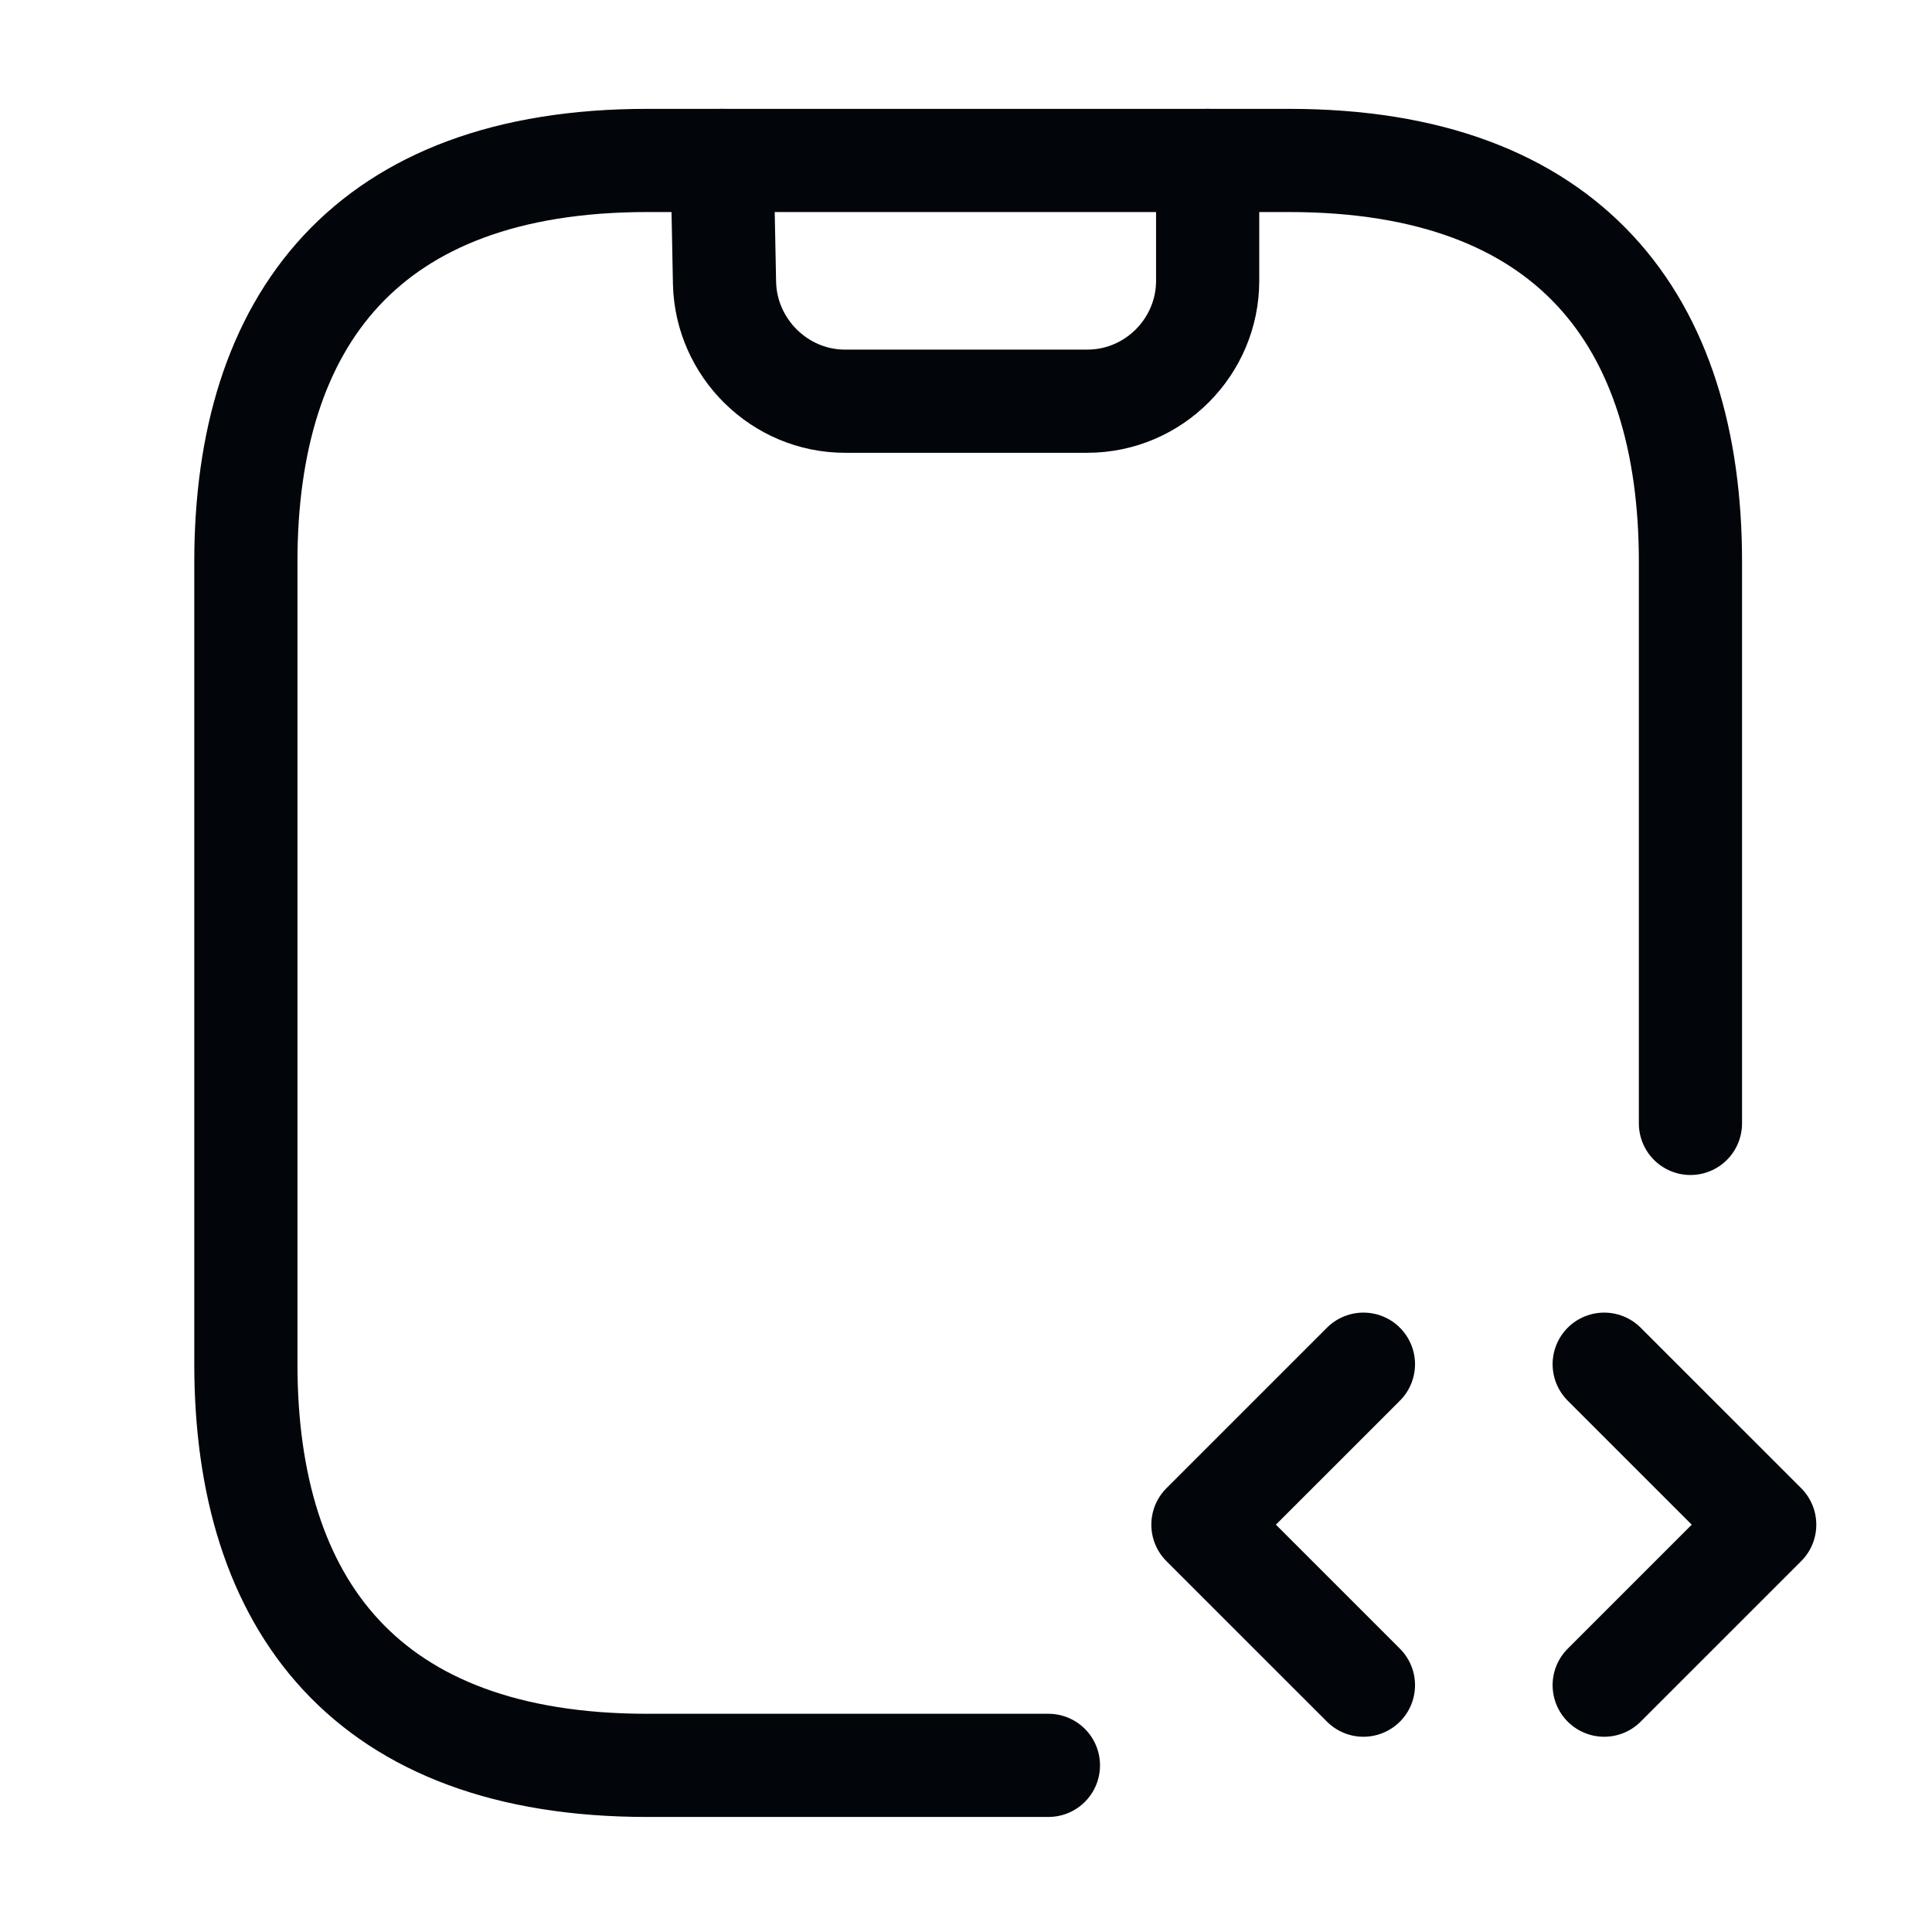 <svg width="76" height="76" viewBox="0 0 76 76" fill="none" xmlns="http://www.w3.org/2000/svg">
<g id="Iconsax/Linear/mobileprogramming">
<path id="Vector" d="M28.406 6.312L28.501 11.142C28.564 13.699 30.679 15.782 33.236 15.782H42.771C45.391 15.782 47.506 13.636 47.506 11.047V6.312" stroke="#02050A" stroke-width="4.059" stroke-linecap="round" stroke-linejoin="round"/>
<path id="Vector_2" d="M53.634 53.664L47.32 59.977L53.634 66.29M63.105 53.664L69.419 59.977L63.105 66.29" stroke="#02050A" stroke-width="4.059" stroke-miterlimit="10" stroke-linecap="round" stroke-linejoin="round"/>
<path id="Vector_3" d="M41.242 69.445H25.457C14.407 69.445 9.672 63.131 9.672 53.662V22.096C9.672 12.626 14.407 6.312 25.457 6.312H50.713C61.763 6.312 66.498 12.626 66.498 22.096V44.192" stroke="#02050A" stroke-width="4.059" stroke-miterlimit="10" stroke-linecap="round" stroke-linejoin="round"/>
</g>
</svg>
